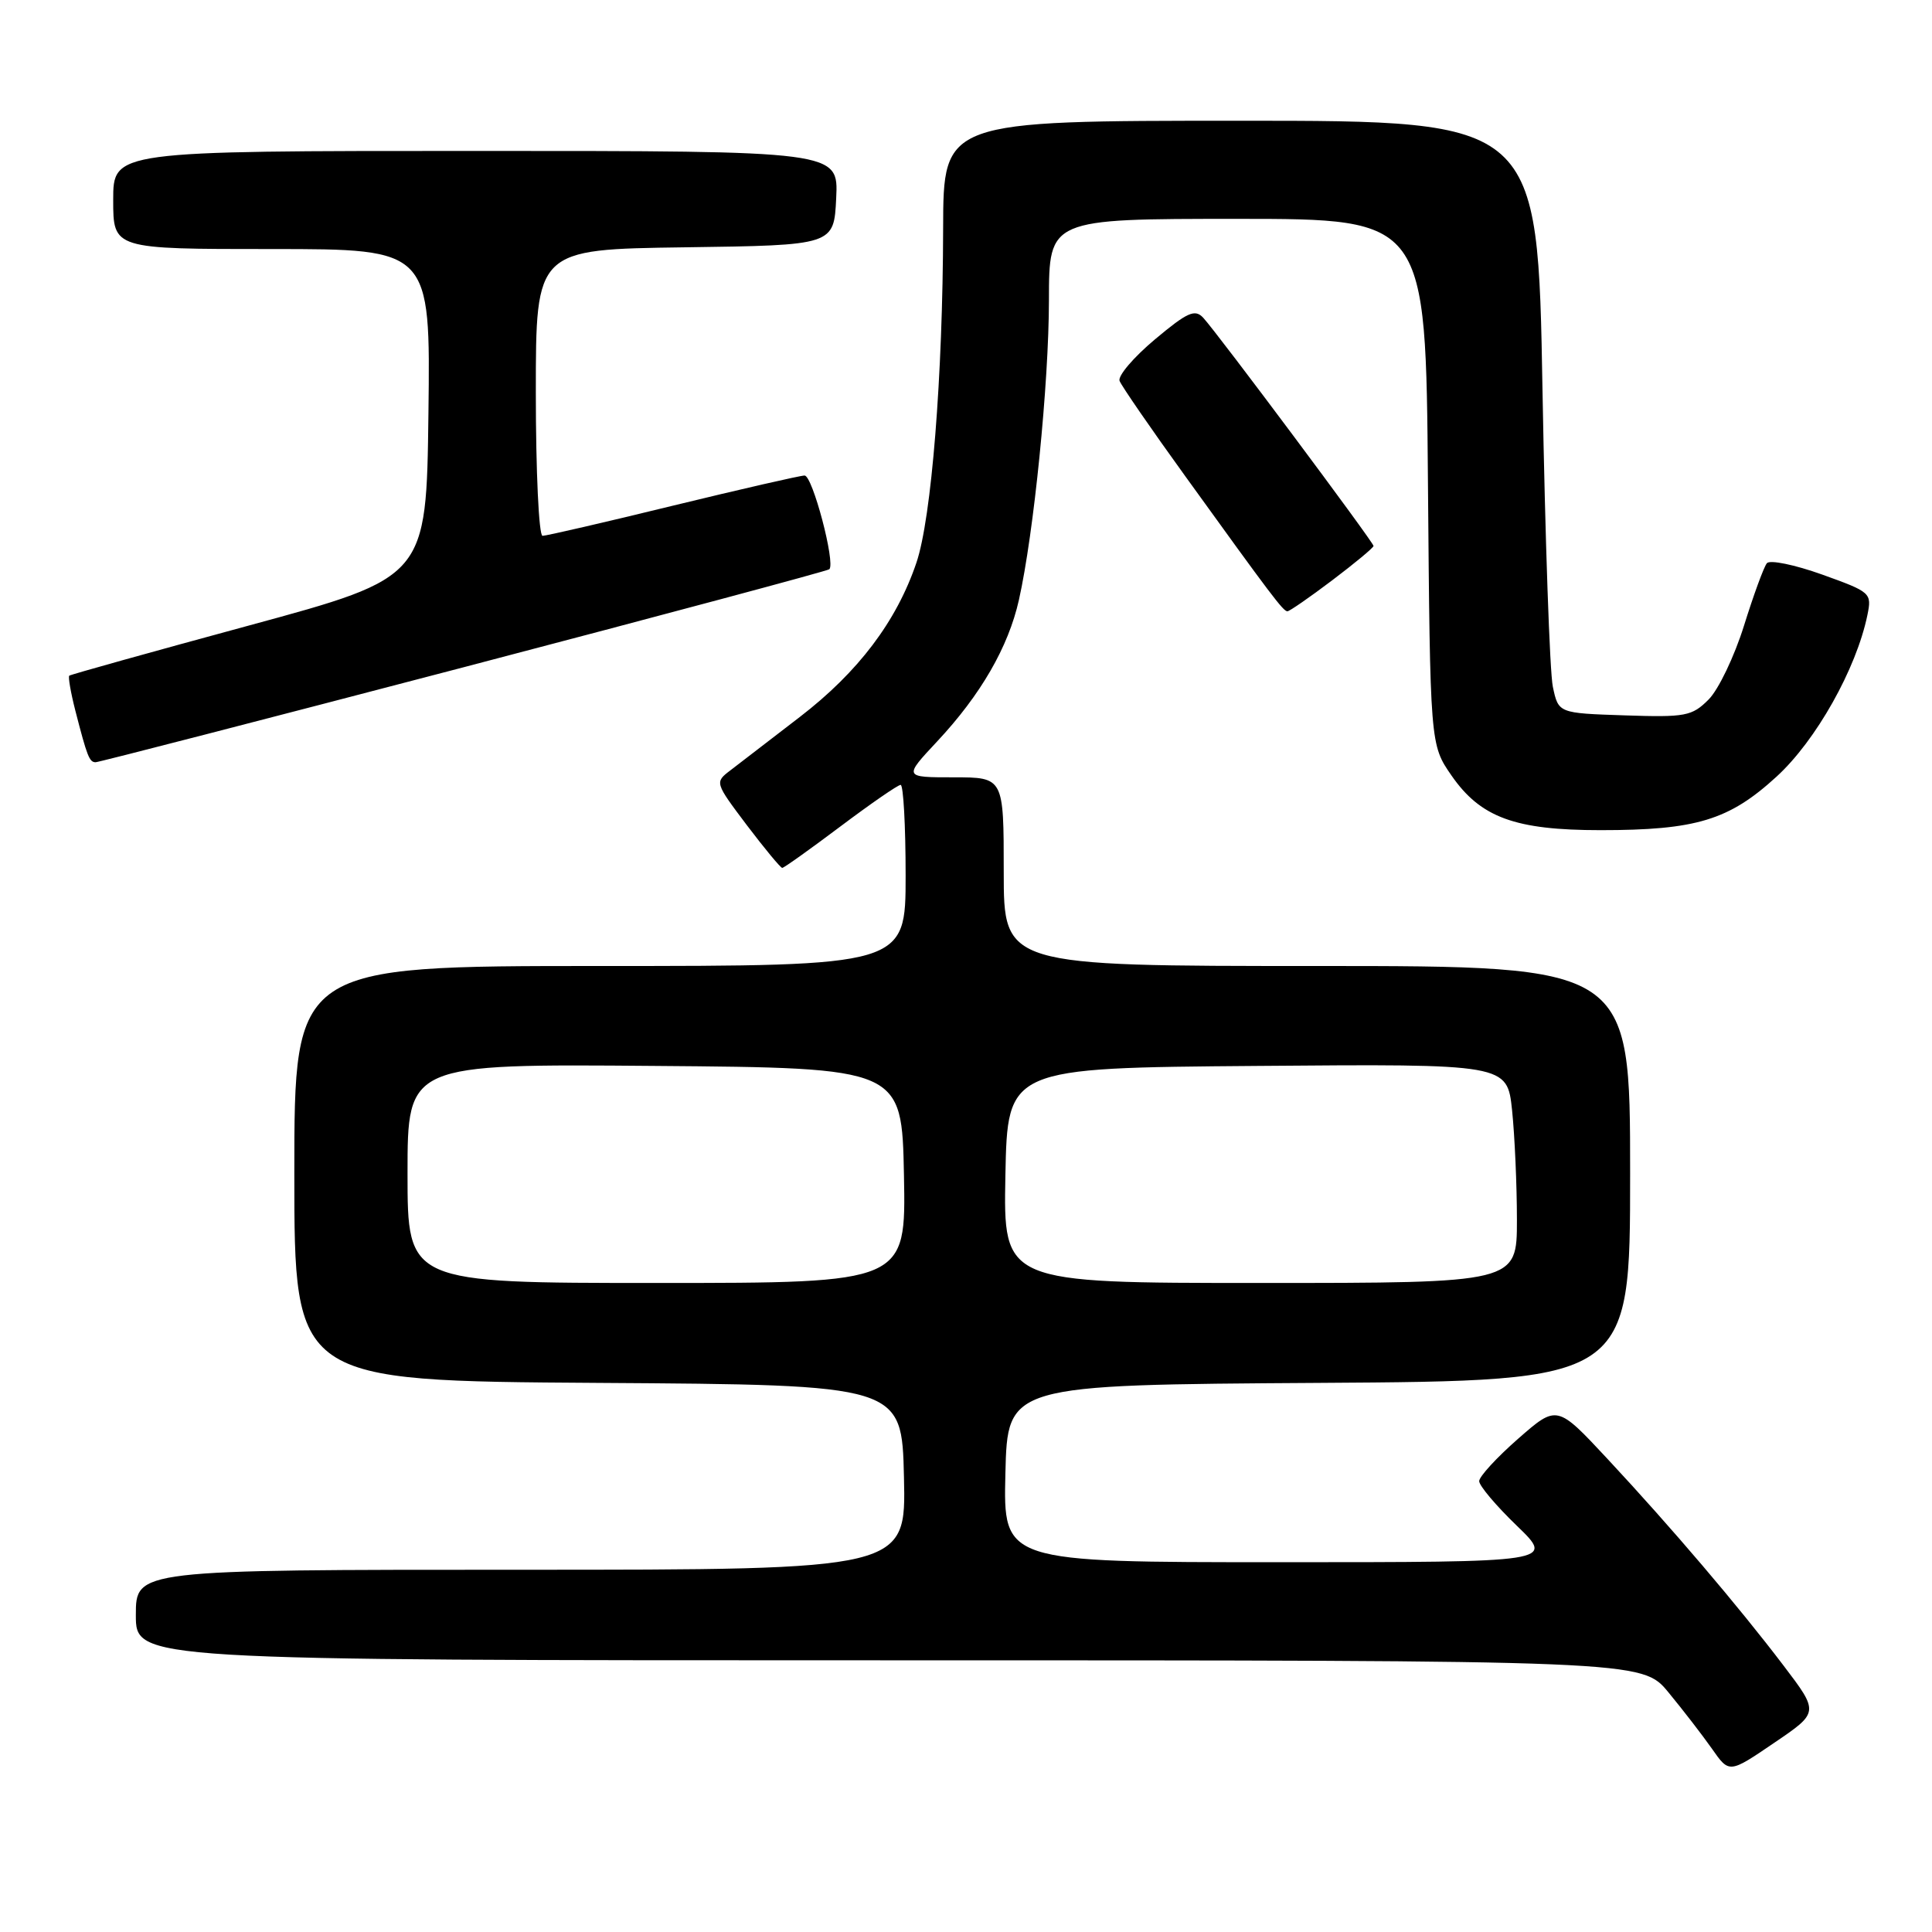 <?xml version="1.0" encoding="UTF-8" standalone="no"?>
<!DOCTYPE svg PUBLIC "-//W3C//DTD SVG 1.1//EN" "http://www.w3.org/Graphics/SVG/1.1/DTD/svg11.dtd" >
<svg xmlns="http://www.w3.org/2000/svg" xmlns:xlink="http://www.w3.org/1999/xlink" version="1.1" viewBox="0 0 256 256">
 <g >
 <path fill="currentColor"
d=" M 236.33 220.70 C 230.30 212.77 221.50 202.43 213.01 193.32 C 206.31 186.13 206.31 186.13 201.16 190.64 C 198.32 193.13 196.00 195.65 196.00 196.26 C 196.00 196.87 198.25 199.53 201.00 202.18 C 205.99 207.00 205.99 207.00 169.46 207.00 C 132.94 207.00 132.94 207.00 133.22 195.25 C 133.50 183.50 133.50 183.50 174.75 183.24 C 216.00 182.98 216.00 182.98 216.00 155.49 C 216.00 128.00 216.00 128.00 174.50 128.00 C 133.00 128.00 133.00 128.00 133.00 115.50 C 133.00 103.00 133.00 103.00 126.36 103.00 C 119.73 103.00 119.73 103.00 124.18 98.24 C 129.95 92.07 133.61 85.74 135.01 79.50 C 136.99 70.69 138.98 50.83 138.99 39.75 C 139.00 29.00 139.00 29.00 163.96 29.00 C 188.93 29.00 188.93 29.00 189.21 63.84 C 189.50 98.67 189.50 98.67 192.33 102.76 C 196.19 108.33 200.76 110.00 212.08 110.00 C 224.74 110.00 229.10 108.68 235.39 102.92 C 240.62 98.15 245.98 88.61 247.44 81.50 C 248.04 78.57 247.90 78.45 241.44 76.13 C 237.81 74.83 234.51 74.15 234.12 74.63 C 233.72 75.11 232.36 78.83 231.09 82.90 C 229.82 86.97 227.71 91.38 226.40 92.69 C 224.19 94.90 223.35 95.06 215.26 94.79 C 206.50 94.50 206.50 94.50 205.76 91.00 C 205.35 89.08 204.74 71.41 204.39 51.75 C 203.77 16.00 203.77 16.00 164.38 16.00 C 125.00 16.00 125.00 16.00 124.97 30.25 C 124.93 49.86 123.43 68.66 121.43 74.56 C 118.80 82.33 113.73 89.04 105.98 95.00 C 102.05 98.03 97.89 101.21 96.76 102.09 C 94.70 103.66 94.72 103.71 98.96 109.34 C 101.32 112.45 103.43 115.00 103.65 115.00 C 103.88 115.00 107.35 112.52 111.37 109.50 C 115.39 106.48 118.98 104.00 119.34 104.00 C 119.70 104.00 120.00 109.40 120.00 116.00 C 120.00 128.00 120.00 128.00 79.50 128.00 C 39.00 128.00 39.00 128.00 39.00 155.49 C 39.00 182.98 39.00 182.98 79.25 183.24 C 119.50 183.50 119.50 183.50 119.78 195.75 C 120.06 208.00 120.06 208.00 69.03 208.00 C 18.00 208.00 18.00 208.00 18.00 214.00 C 18.00 220.00 18.00 220.00 117.79 220.00 C 217.58 220.00 217.58 220.00 221.08 224.25 C 223.01 226.59 225.61 229.96 226.86 231.74 C 229.13 234.99 229.13 234.99 235.08 230.94 C 241.04 226.90 241.04 226.90 236.33 220.70 Z  M 61.45 88.41 C 87.88 81.48 109.68 75.64 109.89 75.43 C 110.73 74.61 107.66 63.00 106.61 63.01 C 106.00 63.02 98.14 64.82 89.14 67.01 C 80.15 69.21 72.38 71.00 71.89 71.00 C 71.40 71.00 71.00 62.49 71.00 52.02 C 71.00 33.04 71.00 33.04 90.75 32.77 C 110.50 32.50 110.50 32.50 110.80 26.25 C 111.10 20.00 111.10 20.00 63.05 20.00 C 15.00 20.00 15.00 20.00 15.00 26.50 C 15.00 33.00 15.00 33.00 36.02 33.00 C 57.04 33.00 57.04 33.00 56.77 54.75 C 56.50 76.50 56.50 76.50 33.00 82.88 C 20.07 86.39 9.36 89.38 9.18 89.53 C 9.01 89.68 9.37 91.76 9.98 94.15 C 11.55 100.25 11.84 101.00 12.67 101.00 C 13.07 101.00 35.02 95.33 61.45 88.41 Z  M 176.54 76.88 C 179.54 74.61 182.00 72.57 182.00 72.34 C 182.00 71.85 161.31 44.13 159.43 42.10 C 158.33 40.92 157.34 41.36 153.01 44.99 C 150.20 47.35 148.10 49.81 148.35 50.47 C 148.60 51.13 152.51 56.81 157.04 63.08 C 168.51 78.98 170.03 81.00 170.59 81.00 C 170.86 81.00 173.54 79.15 176.54 76.88 Z  M 54.00 155.49 C 54.00 140.97 54.00 140.97 86.75 141.24 C 119.50 141.50 119.50 141.50 119.78 155.75 C 120.05 170.00 120.05 170.00 87.03 170.00 C 54.00 170.00 54.00 170.00 54.00 155.49 Z  M 133.22 155.75 C 133.50 141.50 133.50 141.50 166.61 141.24 C 199.71 140.97 199.71 140.97 200.36 147.13 C 200.71 150.52 201.00 157.05 201.00 161.65 C 201.00 170.00 201.00 170.00 166.97 170.00 C 132.95 170.00 132.95 170.00 133.22 155.75 Z "/>
</g>
</svg>